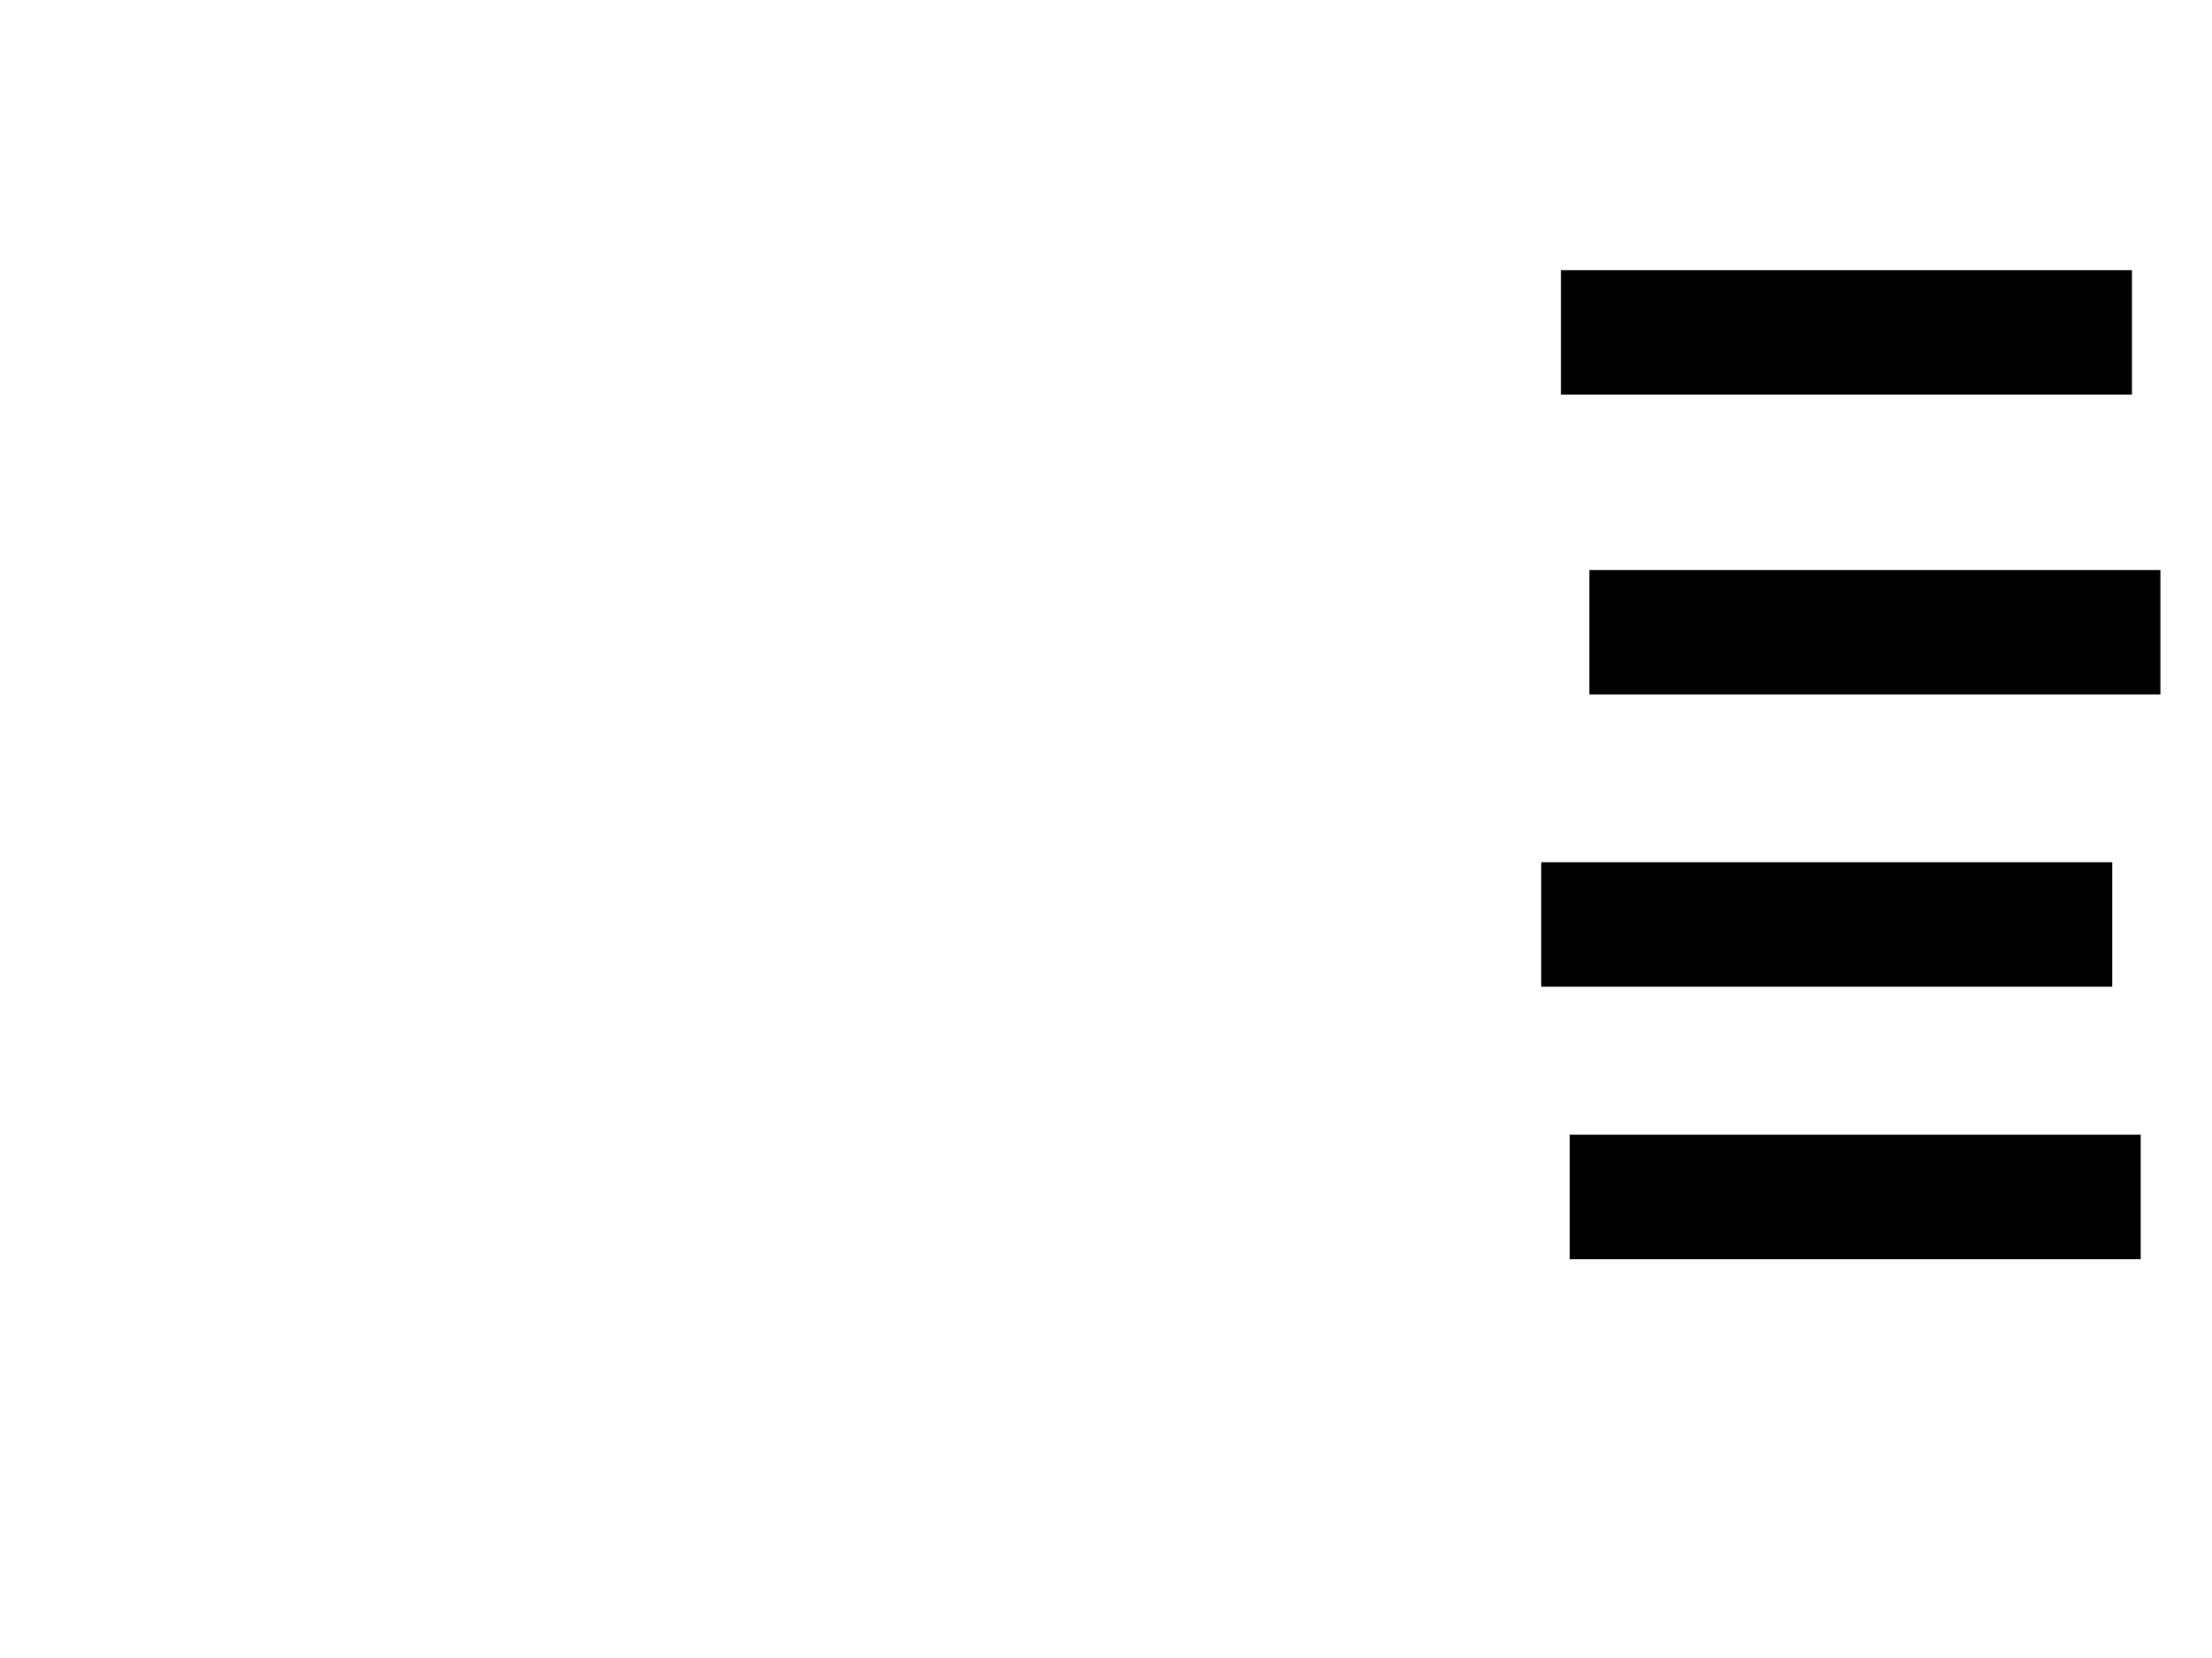 <svg xmlns="http://www.w3.org/2000/svg" width="1175" height="881">
 <!-- Created with Image Occlusion Enhanced -->
 <g>
  <title>Labels</title>
 </g>
 <g>
  <title>Masks</title>
  <rect id="87c6eb54304b4bf4a1bf70f8d91a92ee-ao-1" height="65.116" width="302.326" y="458.535" x="819.186" stroke="#000000" fill="#0"/>
  <rect id="87c6eb54304b4bf4a1bf70f8d91a92ee-ao-2" height="65.116" width="302.326" y="144" x="829.651" stroke="#000000" fill="#0"/>
  <rect id="87c6eb54304b4bf4a1bf70f8d91a92ee-ao-3" height="65.116" width="302.326" y="303.302" x="844.767" stroke="#000000" fill="#0"/>
  <rect id="87c6eb54304b4bf4a1bf70f8d91a92ee-ao-4" height="65.116" width="302.326" y="603.302" x="834.302" stroke="#000000" fill="#0"/>
 </g>
</svg>